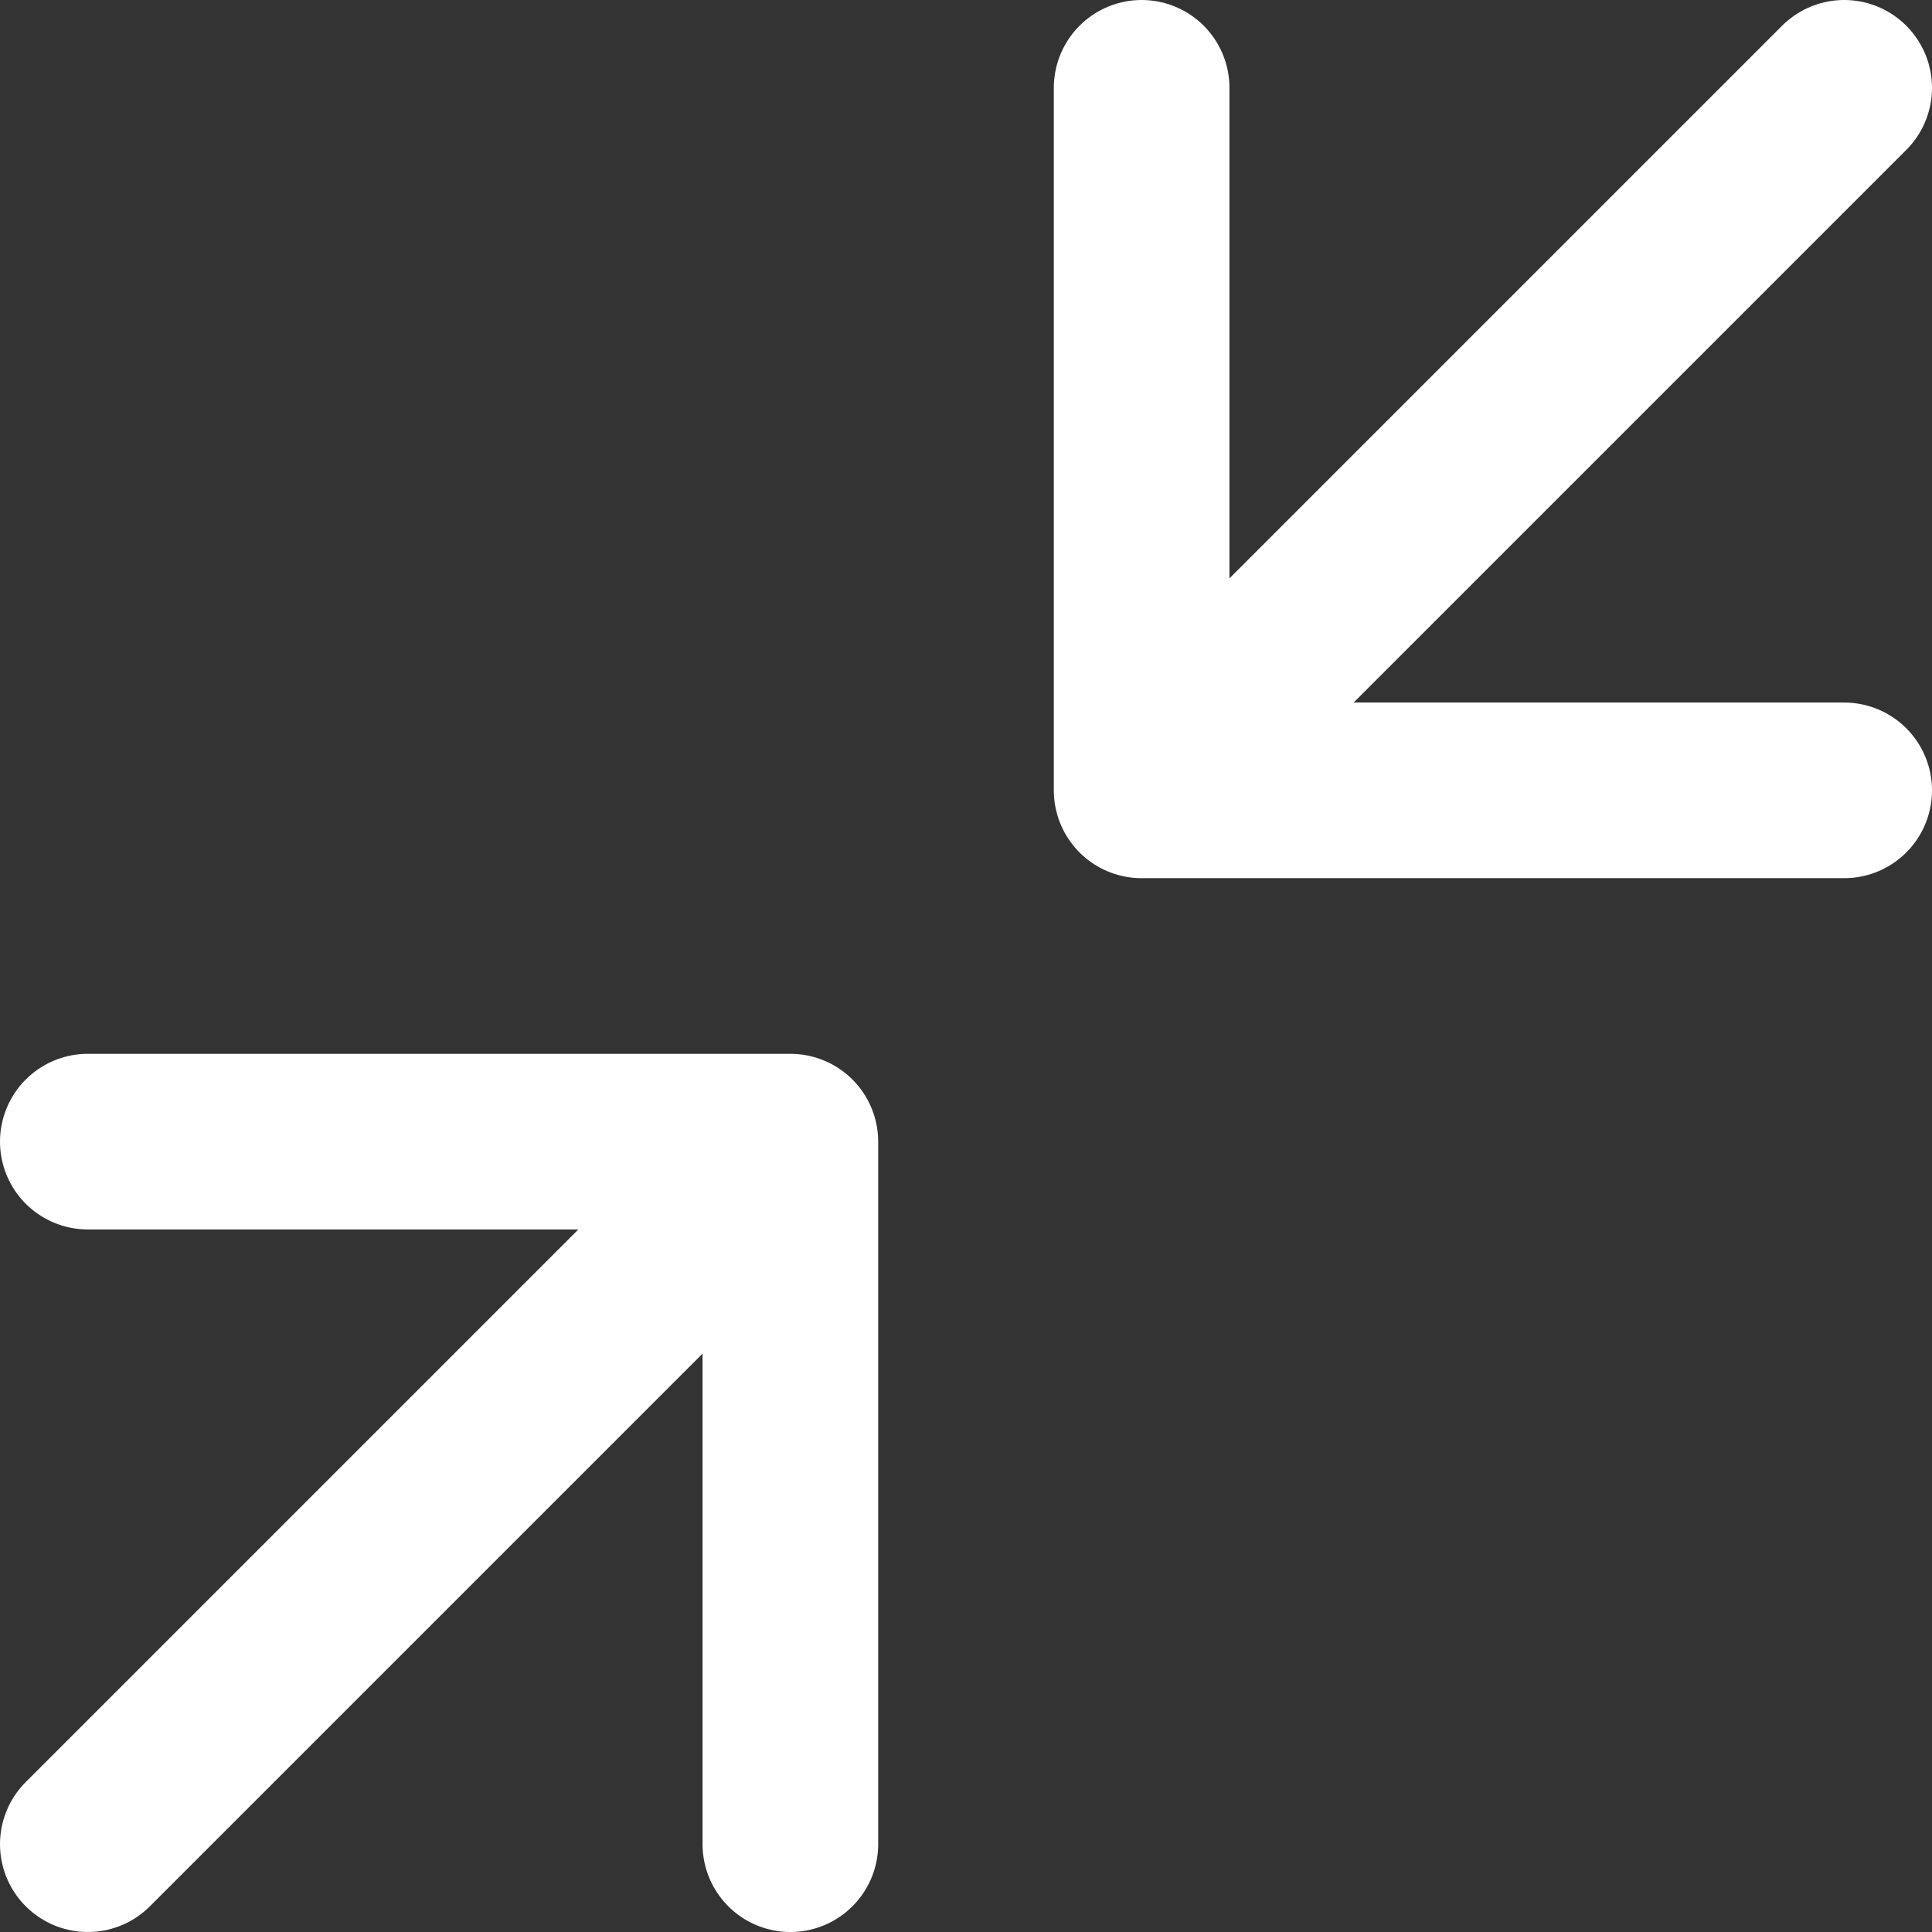 <svg width="11px" height="11px" viewBox="0 0 11 11" version="1.1"
  xmlns:xlink="http://www.w3.org/1999/xlink"
  xmlns="http://www.w3.org/2000/svg">
  <rect x="0" y="0" width="11" height="11" fill="#333333" stroke="none"/>
  <g id="Group" transform="translate(0.5 0.5)">
    <path d="M6 0L6 4L10 4" id="Vector-3" fill="none" fill-rule="evenodd" stroke="#fff" stroke-width="1" stroke-linecap="round" stroke-linejoin="round" />
    <path d="M10 0L6.5 3.5" id="Vector-4" fill="none" fill-rule="evenodd" stroke="#fff" stroke-width="1" stroke-linecap="round" />
    <path d="M0 10L3.5 6.5" id="Vector-6" fill="none" fill-rule="evenodd" stroke="#fff" stroke-width="1" stroke-linecap="round" />
    <path d="M0 6L4 6L4 10" id="Vector-7" fill="none" fill-rule="evenodd" stroke="#fff" stroke-width="1" stroke-linecap="round" stroke-linejoin="round" />
  </g>
</svg>